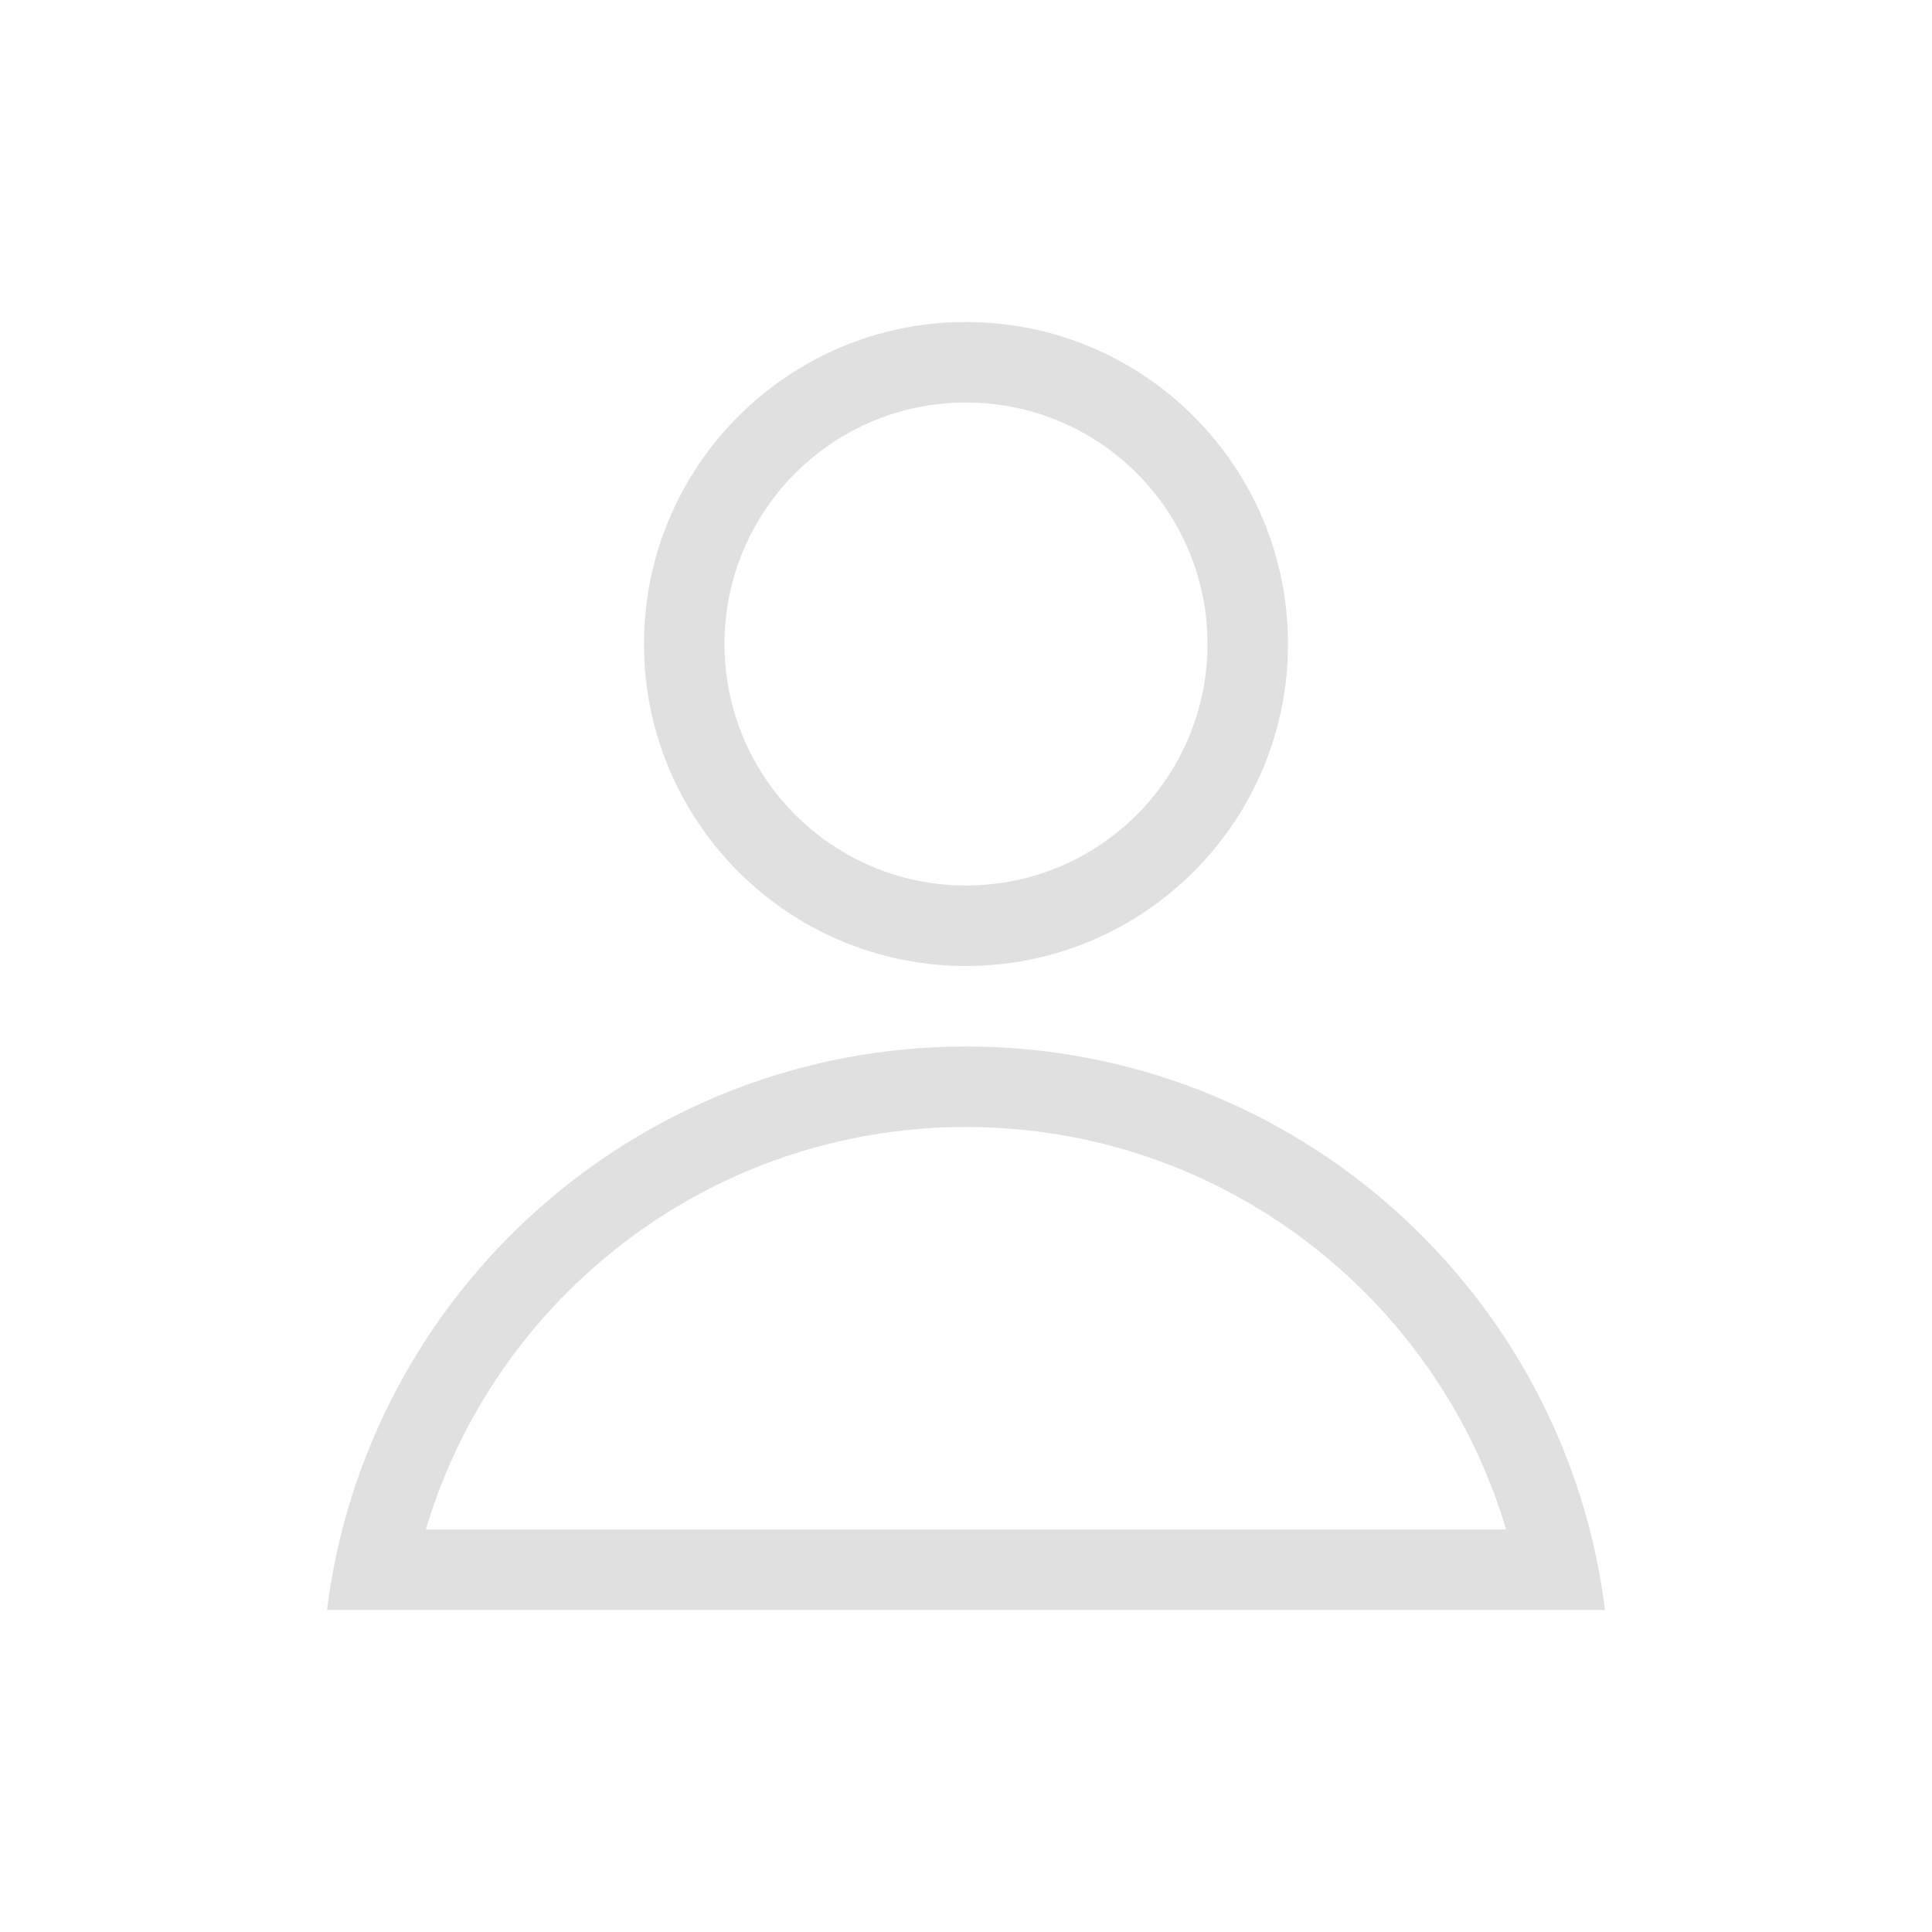 <svg width="24" height="24" viewBox="0 0 24 24" fill="none" xmlns="http://www.w3.org/2000/svg">
<path fill-rule="evenodd" clip-rule="evenodd" d="M12 11C13.657 11 15 9.657 15 8C15 6.343 13.657 5 12 5C10.343 5 9 6.343 9 8C9 9.657 10.343 11 12 11ZM12 12C14.209 12 16 10.209 16 8C16 5.791 14.209 4 12 4C9.791 4 8 5.791 8 8C8 10.209 9.791 12 12 12Z" fill="#E0E0E0"/>
<path fill-rule="evenodd" clip-rule="evenodd" d="M4.062 20C4.554 16.054 7.92 13 12 13C16.08 13 19.446 16.054 19.938 20H4.062ZM12 14C15.171 14 17.85 16.108 18.71 19H5.29C6.15 16.108 8.829 14 12 14Z" fill="#E0E0E0"/>
</svg>
